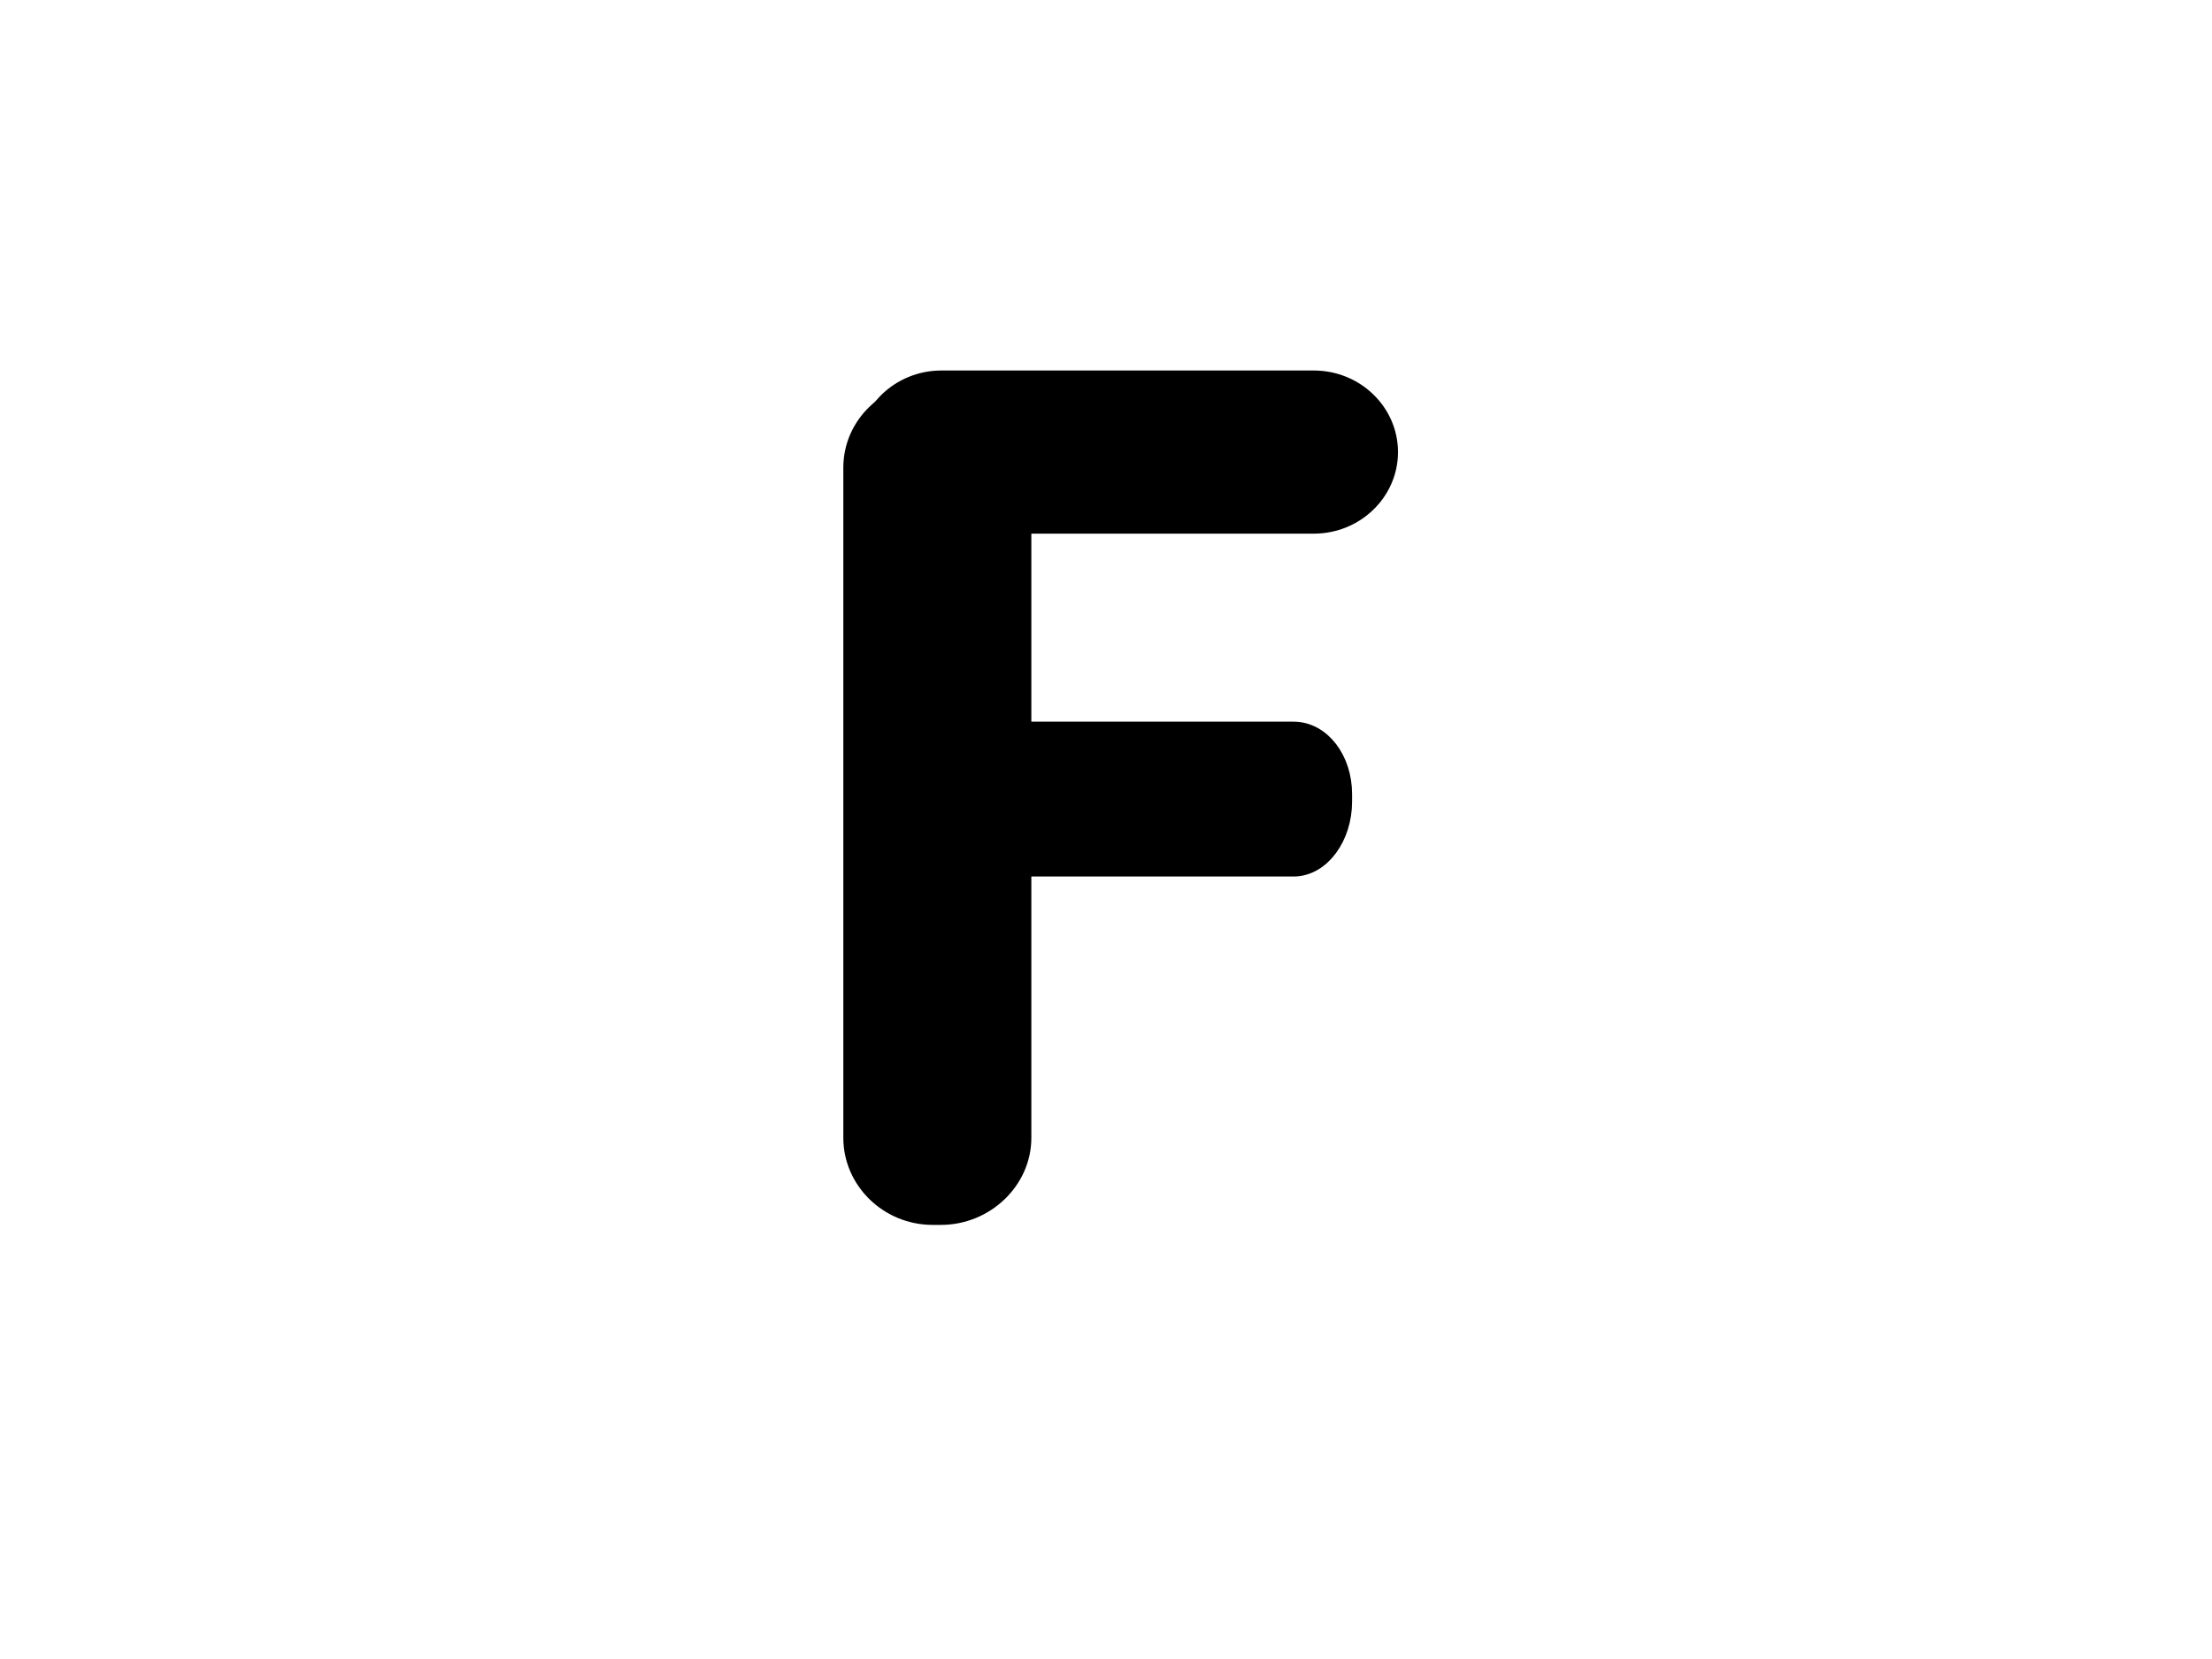 <?xml version="1.0" encoding="utf-8"?>
<!-- Generator: Adobe Illustrator 15.0.2, SVG Export Plug-In  -->
<!DOCTYPE svg PUBLIC "-//W3C//DTD SVG 1.1//EN" "http://www.w3.org/Graphics/SVG/1.1/DTD/svg11.dtd">
<svg version="1.1"
	 xmlns="http://www.w3.org/2000/svg" xmlns:xlink="http://www.w3.org/1999/xlink" xmlns:a="http://ns.adobe.com/AdobeSVGViewerExtensions/3.0/"
	 x="0px" y="0px" width="800px" height="600px" viewBox="-305 -134 800 600" enable-background="new -305 -134 800 600"
	 xml:space="preserve">
<defs>
</defs>
<path stroke="#000000" stroke-width="7" stroke-miterlimit="10" d="M197.105,29.5c0,14.303-12.063,26-26.943,26H35.443
	C20.564,55.5,8.5,43.803,8.5,29.5l0,0c0-14.303,12.064-26,26.943-26h134.719C185.042,3.5,197.105,15.197,197.105,29.5L197.105,29.5z
	"/>
<path stroke="#000000" stroke-width="7" stroke-miterlimit="10" d="M64.5,277.523c0,15.305-13.286,27.977-29.209,27.977h-2.959
	C16.409,305.5,3.5,292.828,3.5,277.523V35.113C3.5,19.808,16.409,7.5,32.332,7.5h2.959C51.214,7.5,64.5,19.808,64.5,35.113V277.523z
	"/>
<path stroke="#000000" stroke-width="8" stroke-miterlimit="10" d="M180,155.952c0,12.33-7.61,23.048-17.18,23.048H25.781
	C16.212,179,8,168.282,8,155.952v-2.754C8,140.868,16.212,131,25.781,131H162.82c9.569,0,17.18,9.868,17.18,22.198V155.952z"/>
</svg>
